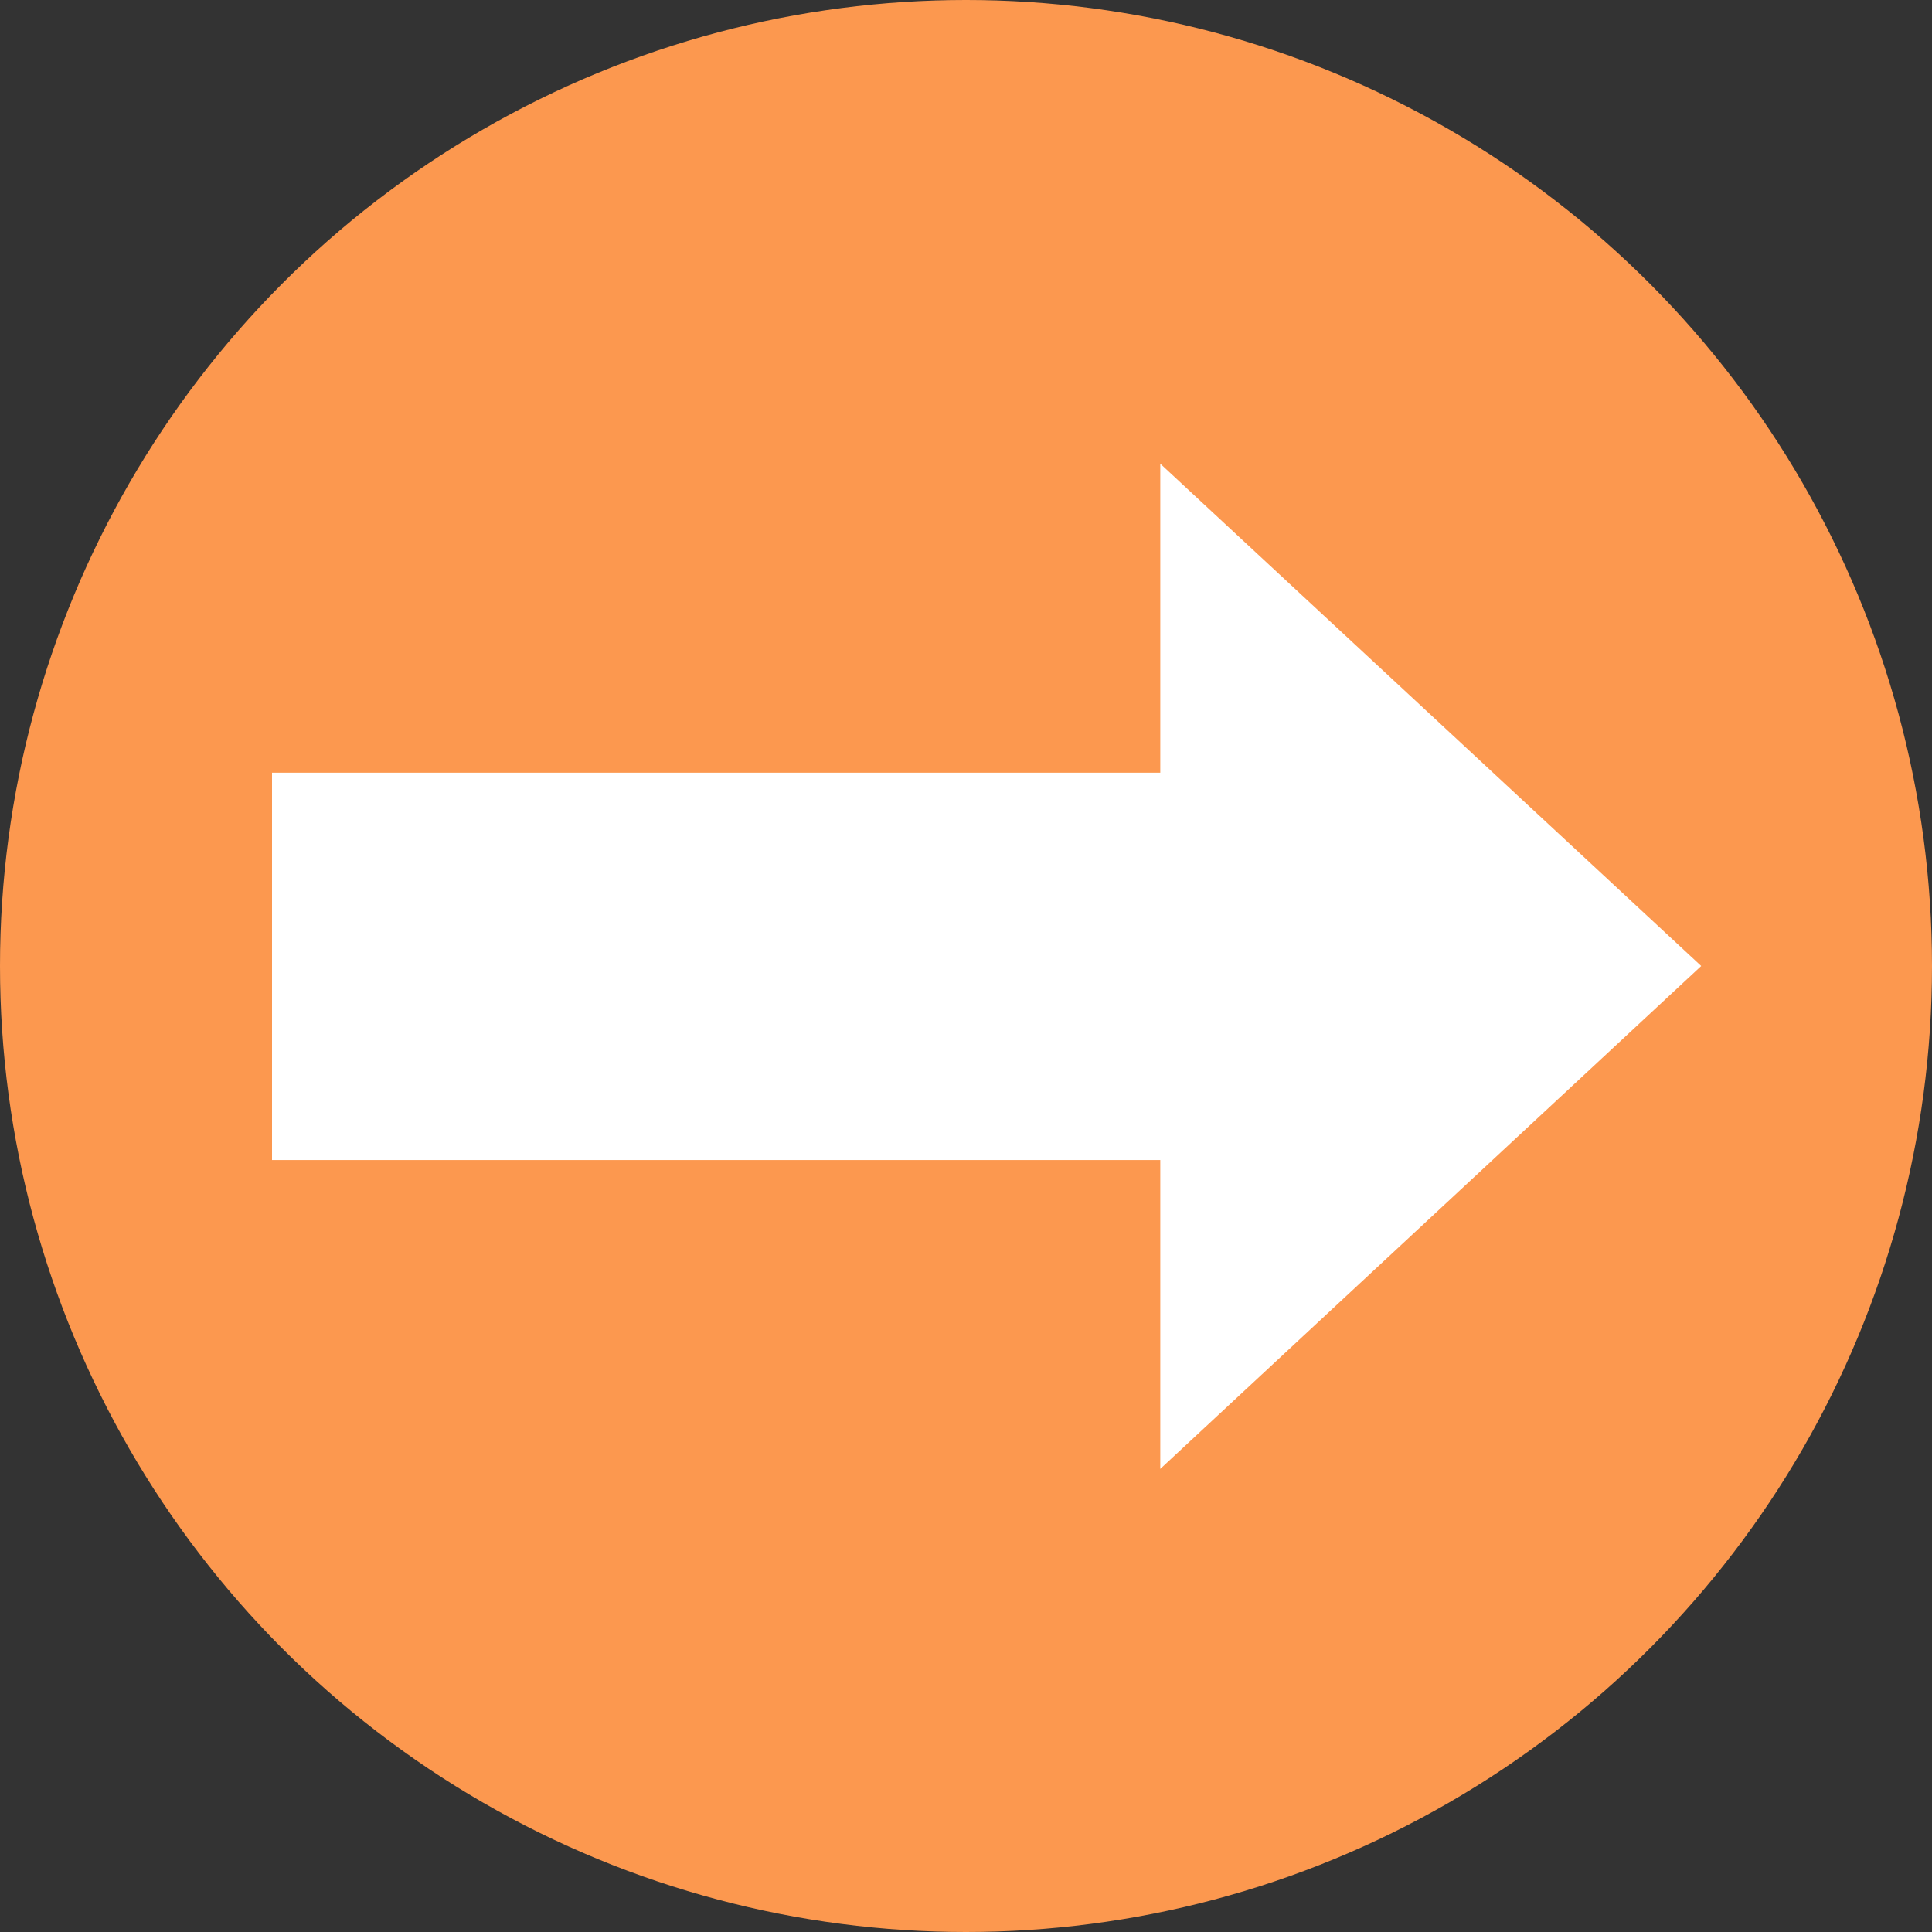 <?xml version="1.0" encoding="UTF-8"?>
<svg width="50px" height="50px" viewBox="0 0 50 50" version="1.1" xmlns="http://www.w3.org/2000/svg" xmlns:xlink="http://www.w3.org/1999/xlink">
    <rect x="0" y="0" width="50" height="50" fill="#333333" stroke="none"/>
    <!-- Generator: Sketch 57.1 (83088) - https://sketch.com -->
    <title>编组 3备份</title>
    <desc>Created with Sketch.</desc>
    <g id="xmind-图标" stroke="none" stroke-width="1" fill="none" fill-rule="evenodd">
        <g id="icon" transform="translate(-157, -801)">
            <g id="箭头" transform="translate(97, 769)">
                <g id="编组-3备份" transform="translate(60, 32)">
                    <circle id="椭圆形备份-2" fill="#FC984F" cx="25" cy="25" r="25"></circle>
                    <polygon id="路径" fill="#FFFFFF" fill-rule="nonzero" transform="translate(25.533, 25.008) scale(1, -1) rotate(90) translate(-25.533, -25.008) " points="25.541 6.514 12.526 20.513 20.52 20.513 20.52 43.501 30.544 43.501 30.544 20.513 38.54 20.513"></polygon>
                </g>
            </g>
        </g>
    </g>
</svg>